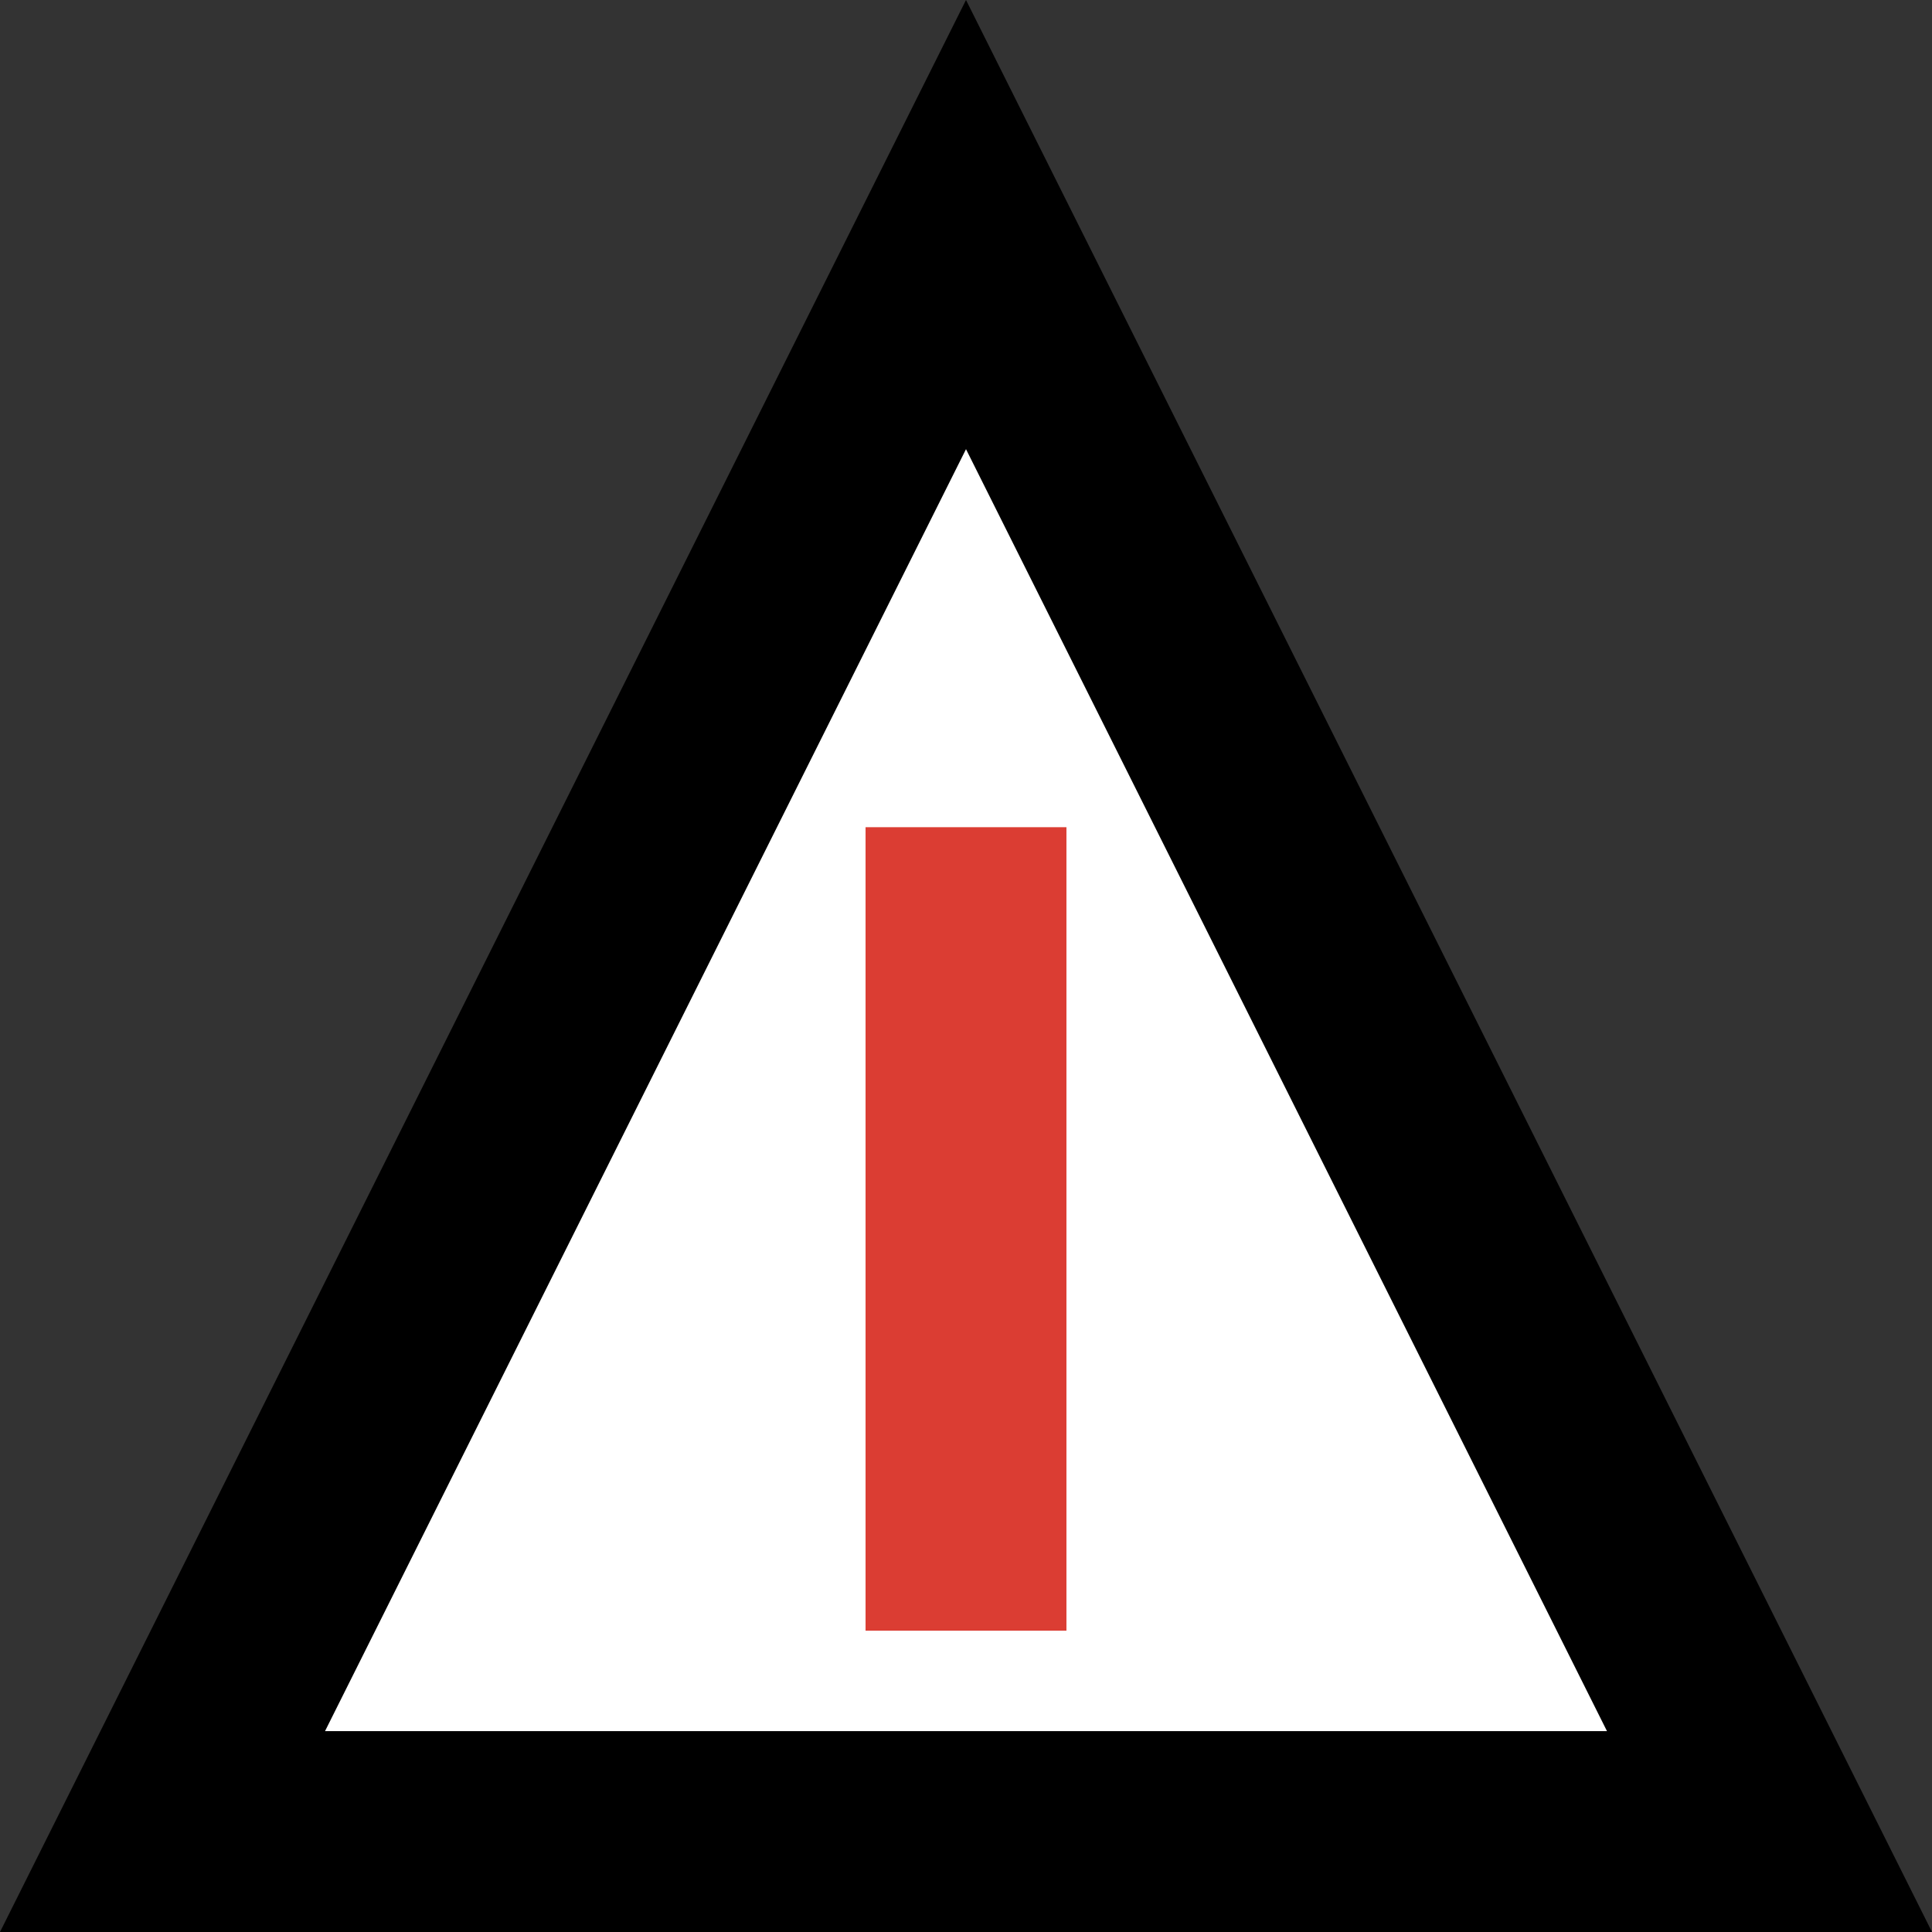 <svg xmlns="http://www.w3.org/2000/svg" width="19.236" height="19.236" viewBox="0 0 19.236 19.236">
  <rect x="0" y="0" width="19.236" height="19.236" fill="#333333" stroke="none"/>
  <g id="Alerte_Icon" transform="translate(1.618 2.236)">
    <path id="Path_2166" data-name="Path 2166" d="M8,0l8,16H0Z" fill="#fff" stroke="#000" stroke-width="2"/>
    <g id="Group_2448" data-name="Group 2448" transform="translate(-312 -2184)">
      <path id="Path_2165" data-name="Path 2165" d="M-2498-20750v8" transform="translate(2818 22940)" fill="none" stroke="#db3d33" stroke-width="2"/>
    </g>
  </g>
</svg>
